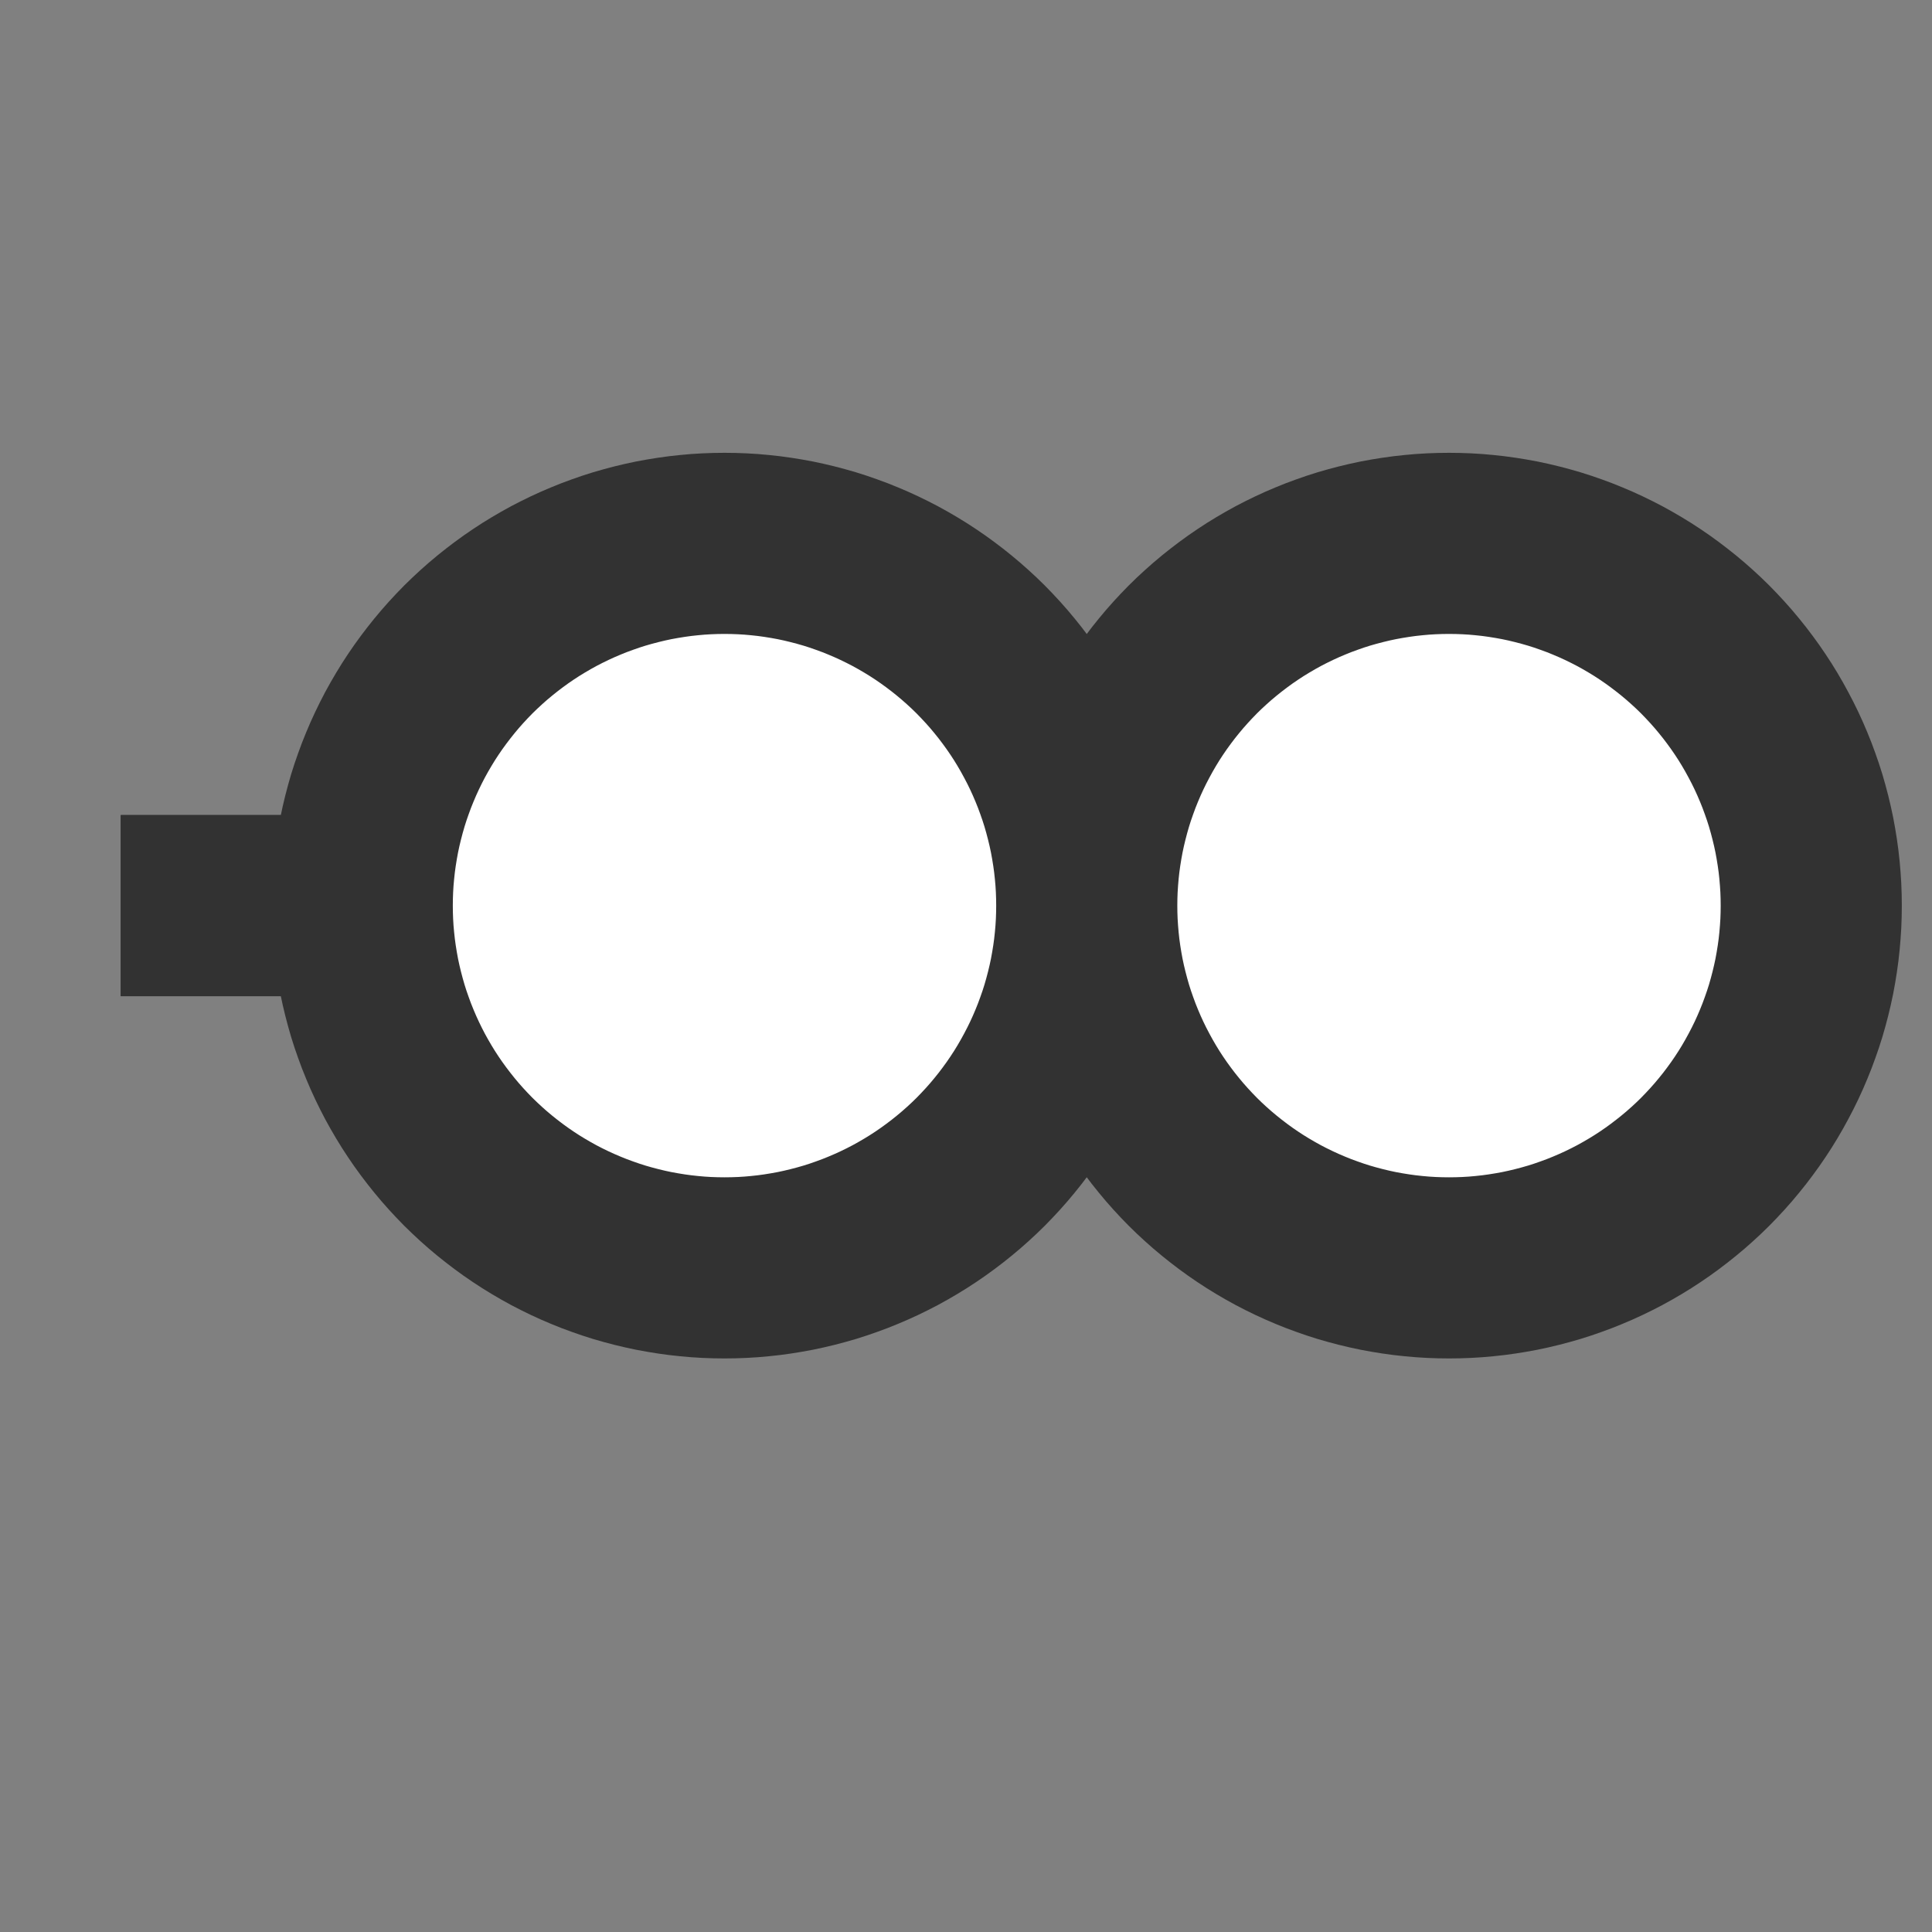 <svg xmlns="http://www.w3.org/2000/svg" version="1.1" xmlns:xlink="http://www.w3.org/1999/xlink" xmlns:svgjs="http://svgjs.dev/svgjs" width="32" height="32" viewbox="0 0 32 32"   shape-rendering="geometricPrecision">
<rect width="100%" height="100%" fill="#808080" stroke="none"/>
<g transform="translate(2, 15) ">
    <path fill="none" stroke="#323232FF" stroke-width="3"  d="M28 0L28 0L14 0L14 0L0 0L0 0"/>
    <path fill="none" stroke="#323232FF" stroke-width="3"  d="M28 0L28 0L14 0L14 0L0 0L0 0"/>
    <path fill="#FFFFFFFF" d="M22 -6Q21.853 -6 21.706 -5.993Q21.558 -5.986 21.412 -5.971Q21.265 -5.957 21.12 -5.935Q20.974 -5.913 20.829 -5.885Q20.685 -5.856 20.542 -5.82Q20.399 -5.784 20.258 -5.742Q20.117 -5.699 19.979 -5.649Q19.84 -5.6 19.704 -5.543Q19.568 -5.487 19.435 -5.424Q19.302 -5.361 19.172 -5.292Q19.042 -5.222 18.915 -5.146Q18.789 -5.071 18.667 -4.989Q18.544 -4.907 18.426 -4.819Q18.308 -4.731 18.194 -4.638Q18.08 -4.545 17.971 -4.446Q17.861 -4.347 17.757 -4.243Q17.653 -4.138 17.554 -4.029Q17.455 -3.92 17.362 -3.806Q17.268 -3.692 17.181 -3.574Q17.093 -3.456 17.011 -3.333Q16.929 -3.211 16.854 -3.085Q16.778 -2.958 16.709 -2.828Q16.639 -2.698 16.576 -2.565Q16.513 -2.432 16.457 -2.296Q16.4 -2.16 16.351 -2.021Q16.301 -1.883 16.258 -1.742Q16.216 -1.601 16.18 -1.458Q16.144 -1.315 16.115 -1.171Q16.087 -1.026 16.065 -0.88Q16.043 -0.735 16.029 -0.588Q16.015 -0.442 16.007 -0.294Q16 -0.147 16 0Q16 0.147 16.007 0.294Q16.015 0.442 16.029 0.588Q16.043 0.735 16.065 0.88Q16.087 1.026 16.115 1.171Q16.144 1.315 16.18 1.458Q16.216 1.601 16.258 1.742Q16.301 1.883 16.351 2.021Q16.4 2.16 16.457 2.296Q16.513 2.432 16.576 2.565Q16.639 2.698 16.709 2.828Q16.778 2.958 16.854 3.085Q16.929 3.211 17.011 3.333Q17.093 3.456 17.181 3.574Q17.268 3.692 17.362 3.806Q17.455 3.92 17.554 4.029Q17.653 4.138 17.757 4.243Q17.861 4.347 17.971 4.446Q18.08 4.545 18.194 4.638Q18.308 4.731 18.426 4.819Q18.544 4.907 18.667 4.989Q18.789 5.071 18.915 5.146Q19.042 5.222 19.172 5.292Q19.302 5.361 19.435 5.424Q19.568 5.487 19.704 5.543Q19.84 5.6 19.979 5.649Q20.117 5.699 20.258 5.742Q20.399 5.784 20.542 5.82Q20.685 5.856 20.829 5.885Q20.974 5.913 21.12 5.935Q21.265 5.957 21.412 5.971Q21.558 5.986 21.706 5.993Q21.853 6 22 6Q22.147 6 22.294 5.993Q22.442 5.986 22.588 5.971Q22.735 5.957 22.88 5.935Q23.026 5.913 23.171 5.885Q23.315 5.856 23.458 5.82Q23.601 5.784 23.742 5.742Q23.883 5.699 24.021 5.649Q24.16 5.6 24.296 5.543Q24.432 5.487 24.565 5.424Q24.698 5.361 24.828 5.292Q24.958 5.222 25.085 5.146Q25.211 5.071 25.333 4.989Q25.456 4.907 25.574 4.819Q25.692 4.731 25.806 4.638Q25.92 4.545 26.029 4.446Q26.139 4.347 26.243 4.243Q26.347 4.138 26.446 4.029Q26.545 3.92 26.638 3.806Q26.732 3.692 26.819 3.574Q26.907 3.456 26.989 3.333Q27.071 3.211 27.146 3.085Q27.222 2.958 27.291 2.828Q27.361 2.698 27.424 2.565Q27.487 2.432 27.543 2.296Q27.6 2.16 27.649 2.021Q27.699 1.883 27.742 1.742Q27.784 1.601 27.82 1.458Q27.856 1.315 27.885 1.171Q27.913 1.026 27.935 0.88Q27.957 0.735 27.971 0.588Q27.985 0.442 27.993 0.294Q28 0.147 28 0Q28 -0.147 27.993 -0.294Q27.985 -0.442 27.971 -0.588Q27.957 -0.735 27.935 -0.88Q27.913 -1.026 27.885 -1.171Q27.856 -1.315 27.82 -1.458Q27.784 -1.601 27.742 -1.742Q27.699 -1.883 27.649 -2.021Q27.6 -2.16 27.543 -2.296Q27.487 -2.432 27.424 -2.565Q27.361 -2.698 27.291 -2.828Q27.222 -2.958 27.146 -3.085Q27.071 -3.211 26.989 -3.333Q26.907 -3.456 26.819 -3.574Q26.732 -3.692 26.638 -3.806Q26.545 -3.92 26.446 -4.029Q26.347 -4.138 26.243 -4.243Q26.139 -4.347 26.029 -4.446Q25.92 -4.545 25.806 -4.638Q25.692 -4.731 25.574 -4.819Q25.456 -4.907 25.333 -4.989Q25.211 -5.071 25.085 -5.146Q24.958 -5.222 24.828 -5.292Q24.698 -5.361 24.565 -5.424Q24.432 -5.487 24.296 -5.543Q24.16 -5.6 24.021 -5.649Q23.883 -5.699 23.742 -5.742Q23.601 -5.784 23.458 -5.82Q23.315 -5.856 23.171 -5.885Q23.026 -5.913 22.88 -5.935Q22.735 -5.957 22.588 -5.971Q22.442 -5.986 22.294 -5.993Q22.147 -6 22 -6ZM10 -6Q9.853 -6 9.706 -5.993Q9.558 -5.986 9.412 -5.971Q9.265 -5.957 9.12 -5.935Q8.974 -5.913 8.829 -5.885Q8.685 -5.856 8.542 -5.82Q8.399 -5.784 8.258 -5.742Q8.117 -5.699 7.979 -5.649Q7.84 -5.6 7.704 -5.543Q7.568 -5.487 7.435 -5.424Q7.302 -5.361 7.172 -5.292Q7.042 -5.222 6.915 -5.146Q6.789 -5.071 6.667 -4.989Q6.544 -4.907 6.426 -4.819Q6.308 -4.731 6.194 -4.638Q6.08 -4.545 5.971 -4.446Q5.862 -4.347 5.757 -4.243Q5.653 -4.138 5.554 -4.029Q5.455 -3.92 5.362 -3.806Q5.269 -3.692 5.181 -3.574Q5.093 -3.456 5.011 -3.333Q4.929 -3.211 4.854 -3.085Q4.778 -2.958 4.708 -2.828Q4.639 -2.698 4.576 -2.565Q4.513 -2.432 4.457 -2.296Q4.4 -2.16 4.351 -2.021Q4.301 -1.883 4.258 -1.742Q4.216 -1.601 4.18 -1.458Q4.144 -1.315 4.115 -1.171Q4.087 -1.026 4.065 -0.88Q4.043 -0.735 4.029 -0.588Q4.014 -0.442 4.007 -0.294Q4 -0.147 4 0Q4 0.147 4.007 0.294Q4.014 0.442 4.029 0.588Q4.043 0.735 4.065 0.88Q4.087 1.026 4.115 1.171Q4.144 1.315 4.18 1.458Q4.216 1.601 4.258 1.742Q4.301 1.883 4.351 2.021Q4.4 2.16 4.457 2.296Q4.513 2.432 4.576 2.565Q4.639 2.698 4.708 2.828Q4.778 2.958 4.854 3.085Q4.929 3.211 5.011 3.333Q5.093 3.456 5.181 3.574Q5.269 3.692 5.362 3.806Q5.455 3.92 5.554 4.029Q5.653 4.138 5.757 4.243Q5.862 4.347 5.971 4.446Q6.08 4.545 6.194 4.638Q6.308 4.731 6.426 4.819Q6.544 4.907 6.667 4.989Q6.789 5.071 6.915 5.146Q7.042 5.222 7.172 5.292Q7.302 5.361 7.435 5.424Q7.568 5.487 7.704 5.543Q7.84 5.6 7.979 5.649Q8.117 5.699 8.258 5.742Q8.399 5.784 8.542 5.82Q8.685 5.856 8.829 5.885Q8.974 5.913 9.12 5.935Q9.265 5.957 9.412 5.971Q9.558 5.986 9.706 5.993Q9.853 6 10 6Q10.147 6 10.294 5.993Q10.441 5.986 10.588 5.971Q10.735 5.957 10.88 5.935Q11.026 5.913 11.171 5.885Q11.315 5.856 11.458 5.82Q11.601 5.784 11.742 5.742Q11.883 5.699 12.021 5.649Q12.16 5.6 12.296 5.543Q12.432 5.487 12.565 5.424Q12.698 5.361 12.828 5.292Q12.958 5.222 13.085 5.146Q13.211 5.071 13.333 4.989Q13.456 4.907 13.574 4.819Q13.693 4.731 13.806 4.638Q13.92 4.545 14.029 4.446Q14.139 4.347 14.243 4.243Q14.347 4.138 14.446 4.029Q14.545 3.92 14.638 3.806Q14.732 3.692 14.819 3.574Q14.907 3.456 14.989 3.333Q15.071 3.211 15.146 3.085Q15.222 2.958 15.291 2.828Q15.361 2.698 15.424 2.565Q15.487 2.432 15.543 2.296Q15.6 2.16 15.649 2.021Q15.699 1.883 15.742 1.742Q15.784 1.601 15.82 1.458Q15.856 1.315 15.885 1.171Q15.913 1.026 15.935 0.88Q15.957 0.735 15.971 0.588Q15.986 0.442 15.993 0.294Q16 0.147 16 0Q16 -0.147 15.993 -0.294Q15.986 -0.442 15.971 -0.588Q15.957 -0.735 15.935 -0.88Q15.913 -1.026 15.885 -1.171Q15.856 -1.315 15.82 -1.458Q15.784 -1.601 15.742 -1.742Q15.699 -1.883 15.649 -2.021Q15.6 -2.16 15.543 -2.296Q15.487 -2.432 15.424 -2.565Q15.361 -2.698 15.291 -2.828Q15.222 -2.958 15.146 -3.085Q15.071 -3.211 14.989 -3.333Q14.907 -3.456 14.819 -3.574Q14.732 -3.692 14.638 -3.806Q14.545 -3.92 14.446 -4.029Q14.347 -4.138 14.243 -4.243Q14.139 -4.347 14.029 -4.446Q13.92 -4.545 13.806 -4.638Q13.693 -4.731 13.574 -4.819Q13.456 -4.907 13.333 -4.989Q13.211 -5.071 13.085 -5.146Q12.958 -5.222 12.828 -5.292Q12.698 -5.361 12.565 -5.424Q12.432 -5.487 12.296 -5.543Q12.16 -5.6 12.021 -5.649Q11.883 -5.699 11.742 -5.742Q11.601 -5.784 11.458 -5.82Q11.315 -5.856 11.171 -5.885Q11.026 -5.913 10.88 -5.935Q10.735 -5.957 10.588 -5.971Q10.441 -5.986 10.294 -5.993Q10.147 -6 10 -6Z"/>
    <path fill="none" stroke="#323232FF" stroke-width="3"  d="M22 -6Q21.853 -6 21.706 -5.993Q21.558 -5.986 21.412 -5.971Q21.265 -5.957 21.12 -5.935Q20.974 -5.913 20.829 -5.885Q20.685 -5.856 20.542 -5.82Q20.399 -5.784 20.258 -5.742Q20.117 -5.699 19.979 -5.649Q19.84 -5.6 19.704 -5.543Q19.568 -5.487 19.435 -5.424Q19.302 -5.361 19.172 -5.292Q19.042 -5.222 18.915 -5.146Q18.789 -5.071 18.667 -4.989Q18.544 -4.907 18.426 -4.819Q18.308 -4.731 18.194 -4.638Q18.08 -4.545 17.971 -4.446Q17.861 -4.347 17.757 -4.243Q17.653 -4.138 17.554 -4.029Q17.455 -3.92 17.362 -3.806Q17.268 -3.692 17.181 -3.574Q17.093 -3.456 17.011 -3.333Q16.929 -3.211 16.854 -3.085Q16.778 -2.958 16.709 -2.828Q16.639 -2.698 16.576 -2.565Q16.513 -2.432 16.457 -2.296Q16.4 -2.16 16.351 -2.021Q16.301 -1.883 16.258 -1.742Q16.216 -1.601 16.18 -1.458Q16.144 -1.315 16.115 -1.171Q16.087 -1.026 16.065 -0.88Q16.043 -0.735 16.029 -0.588Q16.015 -0.442 16.007 -0.294Q16 -0.147 16 0Q16 0.147 16.007 0.294Q16.015 0.442 16.029 0.588Q16.043 0.735 16.065 0.88Q16.087 1.026 16.115 1.171Q16.144 1.315 16.18 1.458Q16.216 1.601 16.258 1.742Q16.301 1.883 16.351 2.021Q16.4 2.16 16.457 2.296Q16.513 2.432 16.576 2.565Q16.639 2.698 16.709 2.828Q16.778 2.958 16.854 3.085Q16.929 3.211 17.011 3.333Q17.093 3.456 17.181 3.574Q17.268 3.692 17.362 3.806Q17.455 3.92 17.554 4.029Q17.653 4.138 17.757 4.243Q17.861 4.347 17.971 4.446Q18.08 4.545 18.194 4.638Q18.308 4.731 18.426 4.819Q18.544 4.907 18.667 4.989Q18.789 5.071 18.915 5.146Q19.042 5.222 19.172 5.292Q19.302 5.361 19.435 5.424Q19.568 5.487 19.704 5.543Q19.84 5.6 19.979 5.649Q20.117 5.699 20.258 5.742Q20.399 5.784 20.542 5.82Q20.685 5.856 20.829 5.885Q20.974 5.913 21.12 5.935Q21.265 5.957 21.412 5.971Q21.558 5.986 21.706 5.993Q21.853 6 22 6Q22.147 6 22.294 5.993Q22.442 5.986 22.588 5.971Q22.735 5.957 22.88 5.935Q23.026 5.913 23.171 5.885Q23.315 5.856 23.458 5.82Q23.601 5.784 23.742 5.742Q23.883 5.699 24.021 5.649Q24.16 5.6 24.296 5.543Q24.432 5.487 24.565 5.424Q24.698 5.361 24.828 5.292Q24.958 5.222 25.085 5.146Q25.211 5.071 25.333 4.989Q25.456 4.907 25.574 4.819Q25.692 4.731 25.806 4.638Q25.92 4.545 26.029 4.446Q26.139 4.347 26.243 4.243Q26.347 4.138 26.446 4.029Q26.545 3.92 26.638 3.806Q26.732 3.692 26.819 3.574Q26.907 3.456 26.989 3.333Q27.071 3.211 27.146 3.085Q27.222 2.958 27.291 2.828Q27.361 2.698 27.424 2.565Q27.487 2.432 27.543 2.296Q27.6 2.16 27.649 2.021Q27.699 1.883 27.742 1.742Q27.784 1.601 27.82 1.458Q27.856 1.315 27.885 1.171Q27.913 1.026 27.935 0.88Q27.957 0.735 27.971 0.588Q27.985 0.442 27.993 0.294Q28 0.147 28 0Q28 -0.147 27.993 -0.294Q27.985 -0.442 27.971 -0.588Q27.957 -0.735 27.935 -0.88Q27.913 -1.026 27.885 -1.171Q27.856 -1.315 27.82 -1.458Q27.784 -1.601 27.742 -1.742Q27.699 -1.883 27.649 -2.021Q27.6 -2.16 27.543 -2.296Q27.487 -2.432 27.424 -2.565Q27.361 -2.698 27.291 -2.828Q27.222 -2.958 27.146 -3.085Q27.071 -3.211 26.989 -3.333Q26.907 -3.456 26.819 -3.574Q26.732 -3.692 26.638 -3.806Q26.545 -3.92 26.446 -4.029Q26.347 -4.138 26.243 -4.243Q26.139 -4.347 26.029 -4.446Q25.92 -4.545 25.806 -4.638Q25.692 -4.731 25.574 -4.819Q25.456 -4.907 25.333 -4.989Q25.211 -5.071 25.085 -5.146Q24.958 -5.222 24.828 -5.292Q24.698 -5.361 24.565 -5.424Q24.432 -5.487 24.296 -5.543Q24.16 -5.6 24.021 -5.649Q23.883 -5.699 23.742 -5.742Q23.601 -5.784 23.458 -5.82Q23.315 -5.856 23.171 -5.885Q23.026 -5.913 22.88 -5.935Q22.735 -5.957 22.588 -5.971Q22.442 -5.986 22.294 -5.993Q22.147 -6 22 -6ZM10 -6Q9.853 -6 9.706 -5.993Q9.558 -5.986 9.412 -5.971Q9.265 -5.957 9.12 -5.935Q8.974 -5.913 8.829 -5.885Q8.685 -5.856 8.542 -5.82Q8.399 -5.784 8.258 -5.742Q8.117 -5.699 7.979 -5.649Q7.84 -5.6 7.704 -5.543Q7.568 -5.487 7.435 -5.424Q7.302 -5.361 7.172 -5.292Q7.042 -5.222 6.915 -5.146Q6.789 -5.071 6.667 -4.989Q6.544 -4.907 6.426 -4.819Q6.308 -4.731 6.194 -4.638Q6.08 -4.545 5.971 -4.446Q5.862 -4.347 5.757 -4.243Q5.653 -4.138 5.554 -4.029Q5.455 -3.92 5.362 -3.806Q5.269 -3.692 5.181 -3.574Q5.093 -3.456 5.011 -3.333Q4.929 -3.211 4.854 -3.085Q4.778 -2.958 4.708 -2.828Q4.639 -2.698 4.576 -2.565Q4.513 -2.432 4.457 -2.296Q4.4 -2.16 4.351 -2.021Q4.301 -1.883 4.258 -1.742Q4.216 -1.601 4.18 -1.458Q4.144 -1.315 4.115 -1.171Q4.087 -1.026 4.065 -0.88Q4.043 -0.735 4.029 -0.588Q4.014 -0.442 4.007 -0.294Q4 -0.147 4 0Q4 0.147 4.007 0.294Q4.014 0.442 4.029 0.588Q4.043 0.735 4.065 0.88Q4.087 1.026 4.115 1.171Q4.144 1.315 4.18 1.458Q4.216 1.601 4.258 1.742Q4.301 1.883 4.351 2.021Q4.4 2.16 4.457 2.296Q4.513 2.432 4.576 2.565Q4.639 2.698 4.708 2.828Q4.778 2.958 4.854 3.085Q4.929 3.211 5.011 3.333Q5.093 3.456 5.181 3.574Q5.269 3.692 5.362 3.806Q5.455 3.92 5.554 4.029Q5.653 4.138 5.757 4.243Q5.862 4.347 5.971 4.446Q6.08 4.545 6.194 4.638Q6.308 4.731 6.426 4.819Q6.544 4.907 6.667 4.989Q6.789 5.071 6.915 5.146Q7.042 5.222 7.172 5.292Q7.302 5.361 7.435 5.424Q7.568 5.487 7.704 5.543Q7.84 5.6 7.979 5.649Q8.117 5.699 8.258 5.742Q8.399 5.784 8.542 5.82Q8.685 5.856 8.829 5.885Q8.974 5.913 9.12 5.935Q9.265 5.957 9.412 5.971Q9.558 5.986 9.706 5.993Q9.853 6 10 6Q10.147 6 10.294 5.993Q10.441 5.986 10.588 5.971Q10.735 5.957 10.88 5.935Q11.026 5.913 11.171 5.885Q11.315 5.856 11.458 5.82Q11.601 5.784 11.742 5.742Q11.883 5.699 12.021 5.649Q12.16 5.6 12.296 5.543Q12.432 5.487 12.565 5.424Q12.698 5.361 12.828 5.292Q12.958 5.222 13.085 5.146Q13.211 5.071 13.333 4.989Q13.456 4.907 13.574 4.819Q13.693 4.731 13.806 4.638Q13.92 4.545 14.029 4.446Q14.139 4.347 14.243 4.243Q14.347 4.138 14.446 4.029Q14.545 3.92 14.638 3.806Q14.732 3.692 14.819 3.574Q14.907 3.456 14.989 3.333Q15.071 3.211 15.146 3.085Q15.222 2.958 15.291 2.828Q15.361 2.698 15.424 2.565Q15.487 2.432 15.543 2.296Q15.6 2.16 15.649 2.021Q15.699 1.883 15.742 1.742Q15.784 1.601 15.82 1.458Q15.856 1.315 15.885 1.171Q15.913 1.026 15.935 0.88Q15.957 0.735 15.971 0.588Q15.986 0.442 15.993 0.294Q16 0.147 16 0Q16 -0.147 15.993 -0.294Q15.986 -0.442 15.971 -0.588Q15.957 -0.735 15.935 -0.88Q15.913 -1.026 15.885 -1.171Q15.856 -1.315 15.82 -1.458Q15.784 -1.601 15.742 -1.742Q15.699 -1.883 15.649 -2.021Q15.6 -2.16 15.543 -2.296Q15.487 -2.432 15.424 -2.565Q15.361 -2.698 15.291 -2.828Q15.222 -2.958 15.146 -3.085Q15.071 -3.211 14.989 -3.333Q14.907 -3.456 14.819 -3.574Q14.732 -3.692 14.638 -3.806Q14.545 -3.92 14.446 -4.029Q14.347 -4.138 14.243 -4.243Q14.139 -4.347 14.029 -4.446Q13.92 -4.545 13.806 -4.638Q13.693 -4.731 13.574 -4.819Q13.456 -4.907 13.333 -4.989Q13.211 -5.071 13.085 -5.146Q12.958 -5.222 12.828 -5.292Q12.698 -5.361 12.565 -5.424Q12.432 -5.487 12.296 -5.543Q12.16 -5.6 12.021 -5.649Q11.883 -5.699 11.742 -5.742Q11.601 -5.784 11.458 -5.82Q11.315 -5.856 11.171 -5.885Q11.026 -5.913 10.88 -5.935Q10.735 -5.957 10.588 -5.971Q10.441 -5.986 10.294 -5.993Q10.147 -6 10 -6Z"/>
</g>
</svg>